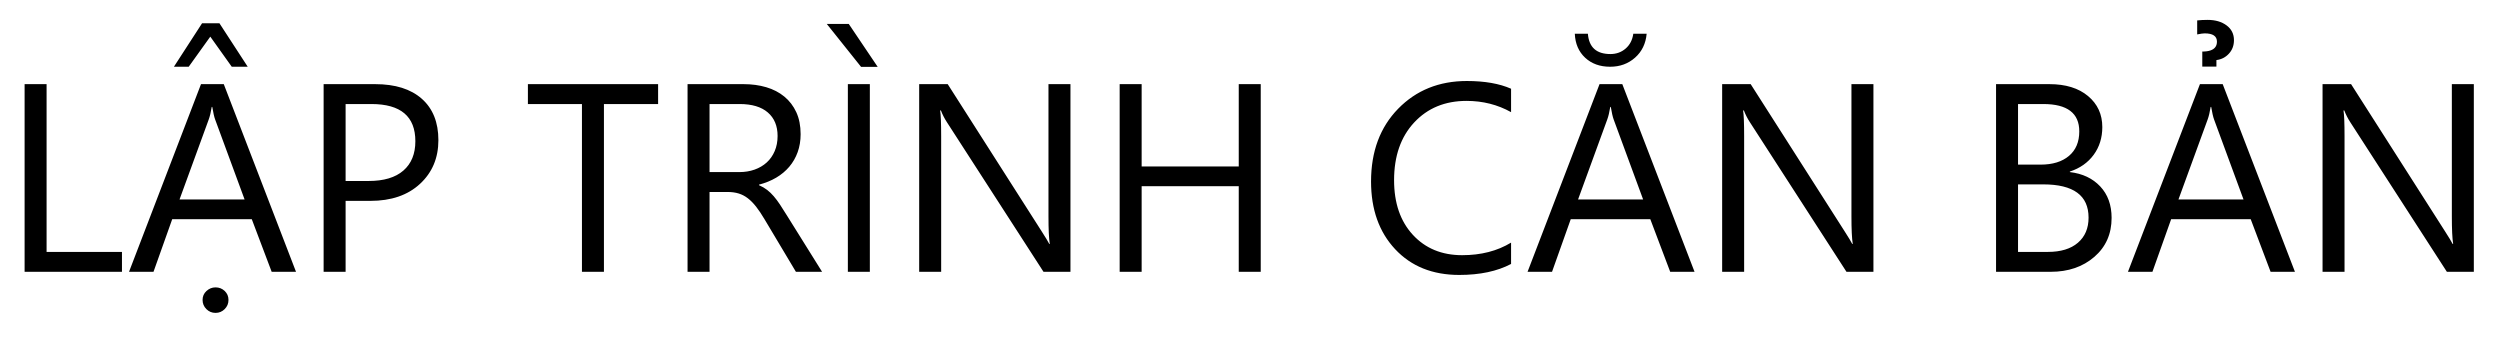 <?xml version="1.0" encoding="utf-8"?>
<svg width="597px" height="85px" viewbox="0 0 597 85" version="1.1" xmlns:xlink="http://www.w3.org/1999/xlink" xmlns="http://www.w3.org/2000/svg">
  <g id="LẬP-TRÌNH-CĂN-BẢN">
    <path d="M524.688 4.875Q525.844 4.75 527.188 4.75Q529.938 4.75 531.703 6.062Q533.469 7.375 533.469 9.594Q533.469 11.5 532.266 12.812Q531.063 14.125 529.281 14.344L529.281 15.906L525.906 15.906L525.906 12.312Q528.303 12.312 529.058 11.199Q529.406 10.686 529.406 9.938Q529.406 7.969 526.469 7.969Q525.938 7.969 524.688 8.219L524.688 4.875ZM55.344 15.938L59.156 15.938L52.406 5.562L48.25 5.562L41.531 15.938L45.062 15.938L50.219 8.75L55.344 15.938ZM205.625 15.969L209.594 15.969L202.688 5.719L197.438 5.719L205.625 15.969ZM390.453 13.766Q392.906 11.594 393.219 8.062L390.031 8.062Q389.719 10.281 388.203 11.594Q386.688 12.906 384.563 12.906Q379.563 12.906 379.188 8.062L376.063 8.062Q376.219 11.625 378.531 13.781Q380.844 15.938 384.5 15.938Q388 15.938 390.453 13.766ZM360.844 63.031Q355.875 65.656 348.469 65.656Q338.906 65.656 333.156 59.5Q327.406 53.344 327.406 43.344Q327.406 32.594 333.875 25.969Q340.344 19.344 350.281 19.344Q356.656 19.344 360.844 21.188L360.844 26.781Q356.031 24.094 350.219 24.094Q342.5 24.094 337.703 29.25Q332.906 34.406 332.906 43.031Q332.906 51.219 337.391 56.078Q341.875 60.938 349.156 60.938Q355.906 60.938 360.844 57.938L360.844 63.031ZM5.875 64.906L29.125 64.906L29.125 60.156L11.125 60.156L11.125 20.094L5.875 20.094L5.875 64.906ZM64.875 64.906L70.688 64.906L53.438 20.094L48 20.094L30.812 64.906L36.656 64.906L41.125 52.344L60.125 52.344L64.875 64.906ZM82.531 47.969L82.531 64.906L77.281 64.906L77.281 20.094L89.594 20.094Q96.781 20.094 100.734 23.594Q104.688 27.094 104.688 33.469Q104.688 39.844 100.297 43.906Q95.906 47.969 88.438 47.969L82.531 47.969ZM144.219 24.844L157.156 24.844L157.156 20.094L126.063 20.094L126.063 24.844L138.969 24.844L138.969 64.906L144.219 64.906L144.219 24.844ZM196.313 64.906L190.063 64.906L182.563 52.344Q181.531 50.594 180.563 49.359Q179.594 48.125 178.578 47.344Q177.563 46.562 176.391 46.203Q175.219 45.844 173.75 45.844L169.438 45.844L169.438 64.906L164.188 64.906L164.188 20.094L177.563 20.094Q180.5 20.094 182.984 20.828Q185.469 21.562 187.297 23.062Q189.125 24.562 190.156 26.797Q191.188 29.031 191.188 32.031Q191.188 34.375 190.484 36.328Q189.781 38.281 188.484 39.812Q187.188 41.344 185.359 42.422Q183.531 43.5 181.25 44.094L181.25 44.219Q182.375 44.719 183.203 45.359Q184.031 46 184.781 46.875Q185.531 47.75 186.266 48.859Q187 49.969 187.906 51.438L196.313 64.906ZM202.469 64.906L207.719 64.906L207.719 20.094L202.469 20.094L202.469 64.906ZM255.625 64.906L249.188 64.906L226.125 29.188Q225.25 27.844 224.688 26.375L224.5 26.375Q224.75 27.812 224.75 32.531L224.75 64.906L219.5 64.906L219.5 20.094L226.313 20.094L248.75 55.25Q250.156 57.438 250.563 58.25L250.688 58.25Q250.375 56.312 250.375 51.656L250.375 20.094L255.625 20.094L255.625 64.906ZM295.813 64.906L301.063 64.906L301.063 20.094L295.813 20.094L295.813 39.75L272.625 39.75L272.625 20.094L267.375 20.094L267.375 64.906L272.625 64.906L272.625 44.469L295.813 44.469L295.813 64.906ZM398.844 64.906L404.656 64.906L387.406 20.094L381.969 20.094L364.781 64.906L370.625 64.906L375.094 52.344L394.094 52.344L398.844 64.906ZM447.375 64.906L440.938 64.906L417.875 29.188Q417 27.844 416.438 26.375L416.25 26.375Q416.5 27.812 416.5 32.531L416.5 64.906L411.25 64.906L411.25 20.094L418.063 20.094L440.5 55.25Q441.906 57.438 442.313 58.25L442.438 58.25Q442.125 56.312 442.125 51.656L442.125 20.094L447.375 20.094L447.375 64.906ZM476.656 20.094L476.656 64.906L489.719 64.906Q496 64.906 500.125 61.344Q504.25 57.781 504.25 52.031Q504.25 47.406 501.531 44.516Q498.813 41.625 494.281 41.094L494.281 40.969Q497.906 39.781 499.969 36.969Q502.031 34.156 502.031 30.344Q502.031 25.781 498.625 22.938Q495.219 20.094 489.406 20.094L476.656 20.094ZM548.031 64.906L542.219 64.906L537.469 52.344L518.469 52.344L514 64.906L508.156 64.906L525.344 20.094L530.781 20.094L548.031 64.906ZM584.313 64.906L590.75 64.906L590.75 20.094L585.5 20.094L585.5 51.656Q585.5 56.312 585.813 58.25L585.688 58.25Q585.281 57.438 583.875 55.25L561.438 20.094L554.625 20.094L554.625 64.906L559.875 64.906L559.875 32.531Q559.875 27.812 559.625 26.375L559.813 26.375Q560.375 27.844 561.25 29.188L584.313 64.906ZM82.531 24.844L82.531 43.219L88.031 43.219Q93.469 43.219 96.328 40.734Q99.188 38.25 99.188 33.719Q99.188 24.844 88.688 24.844L82.531 24.844ZM169.438 24.844L169.438 41.094L176.563 41.094Q178.531 41.094 180.203 40.5Q181.875 39.906 183.094 38.797Q184.313 37.688 185 36.078Q185.688 34.469 185.688 32.469Q185.688 28.875 183.359 26.859Q181.031 24.844 176.625 24.844L169.438 24.844ZM481.906 39.312L481.906 24.844L487.938 24.844Q496.531 24.844 496.531 31.375Q496.531 35.156 494.063 37.234Q491.594 39.312 487.281 39.312L481.906 39.312ZM51.375 28.531L58.406 47.625L42.875 47.625L49.844 28.531Q50.25 27.438 50.562 25.531L50.688 25.531Q51.031 27.594 51.375 28.531ZM385.344 28.531L392.375 47.625L376.844 47.625L383.813 28.531Q384.219 27.438 384.531 25.531L384.656 25.531Q385 27.594 385.344 28.531ZM535.75 47.625L528.719 28.531Q528.375 27.594 528.031 25.531L527.906 25.531Q527.594 27.438 527.188 28.531L520.219 47.625L535.75 47.625ZM481.906 60.156L481.906 44.031L487.938 44.031Q498.75 44.031 498.75 51.969Q498.75 55.781 496.203 57.969Q493.656 60.156 489.031 60.156L481.906 60.156ZM49.281 73.812Q50.188 74.719 51.469 74.719Q52.75 74.719 53.656 73.812Q54.562 72.906 54.562 71.625Q54.562 70.344 53.656 69.484Q52.75 68.625 51.469 68.625Q50.25 68.625 49.312 69.484Q48.375 70.344 48.375 71.625Q48.375 72.906 49.281 73.812Z" />
  </g>
</svg>